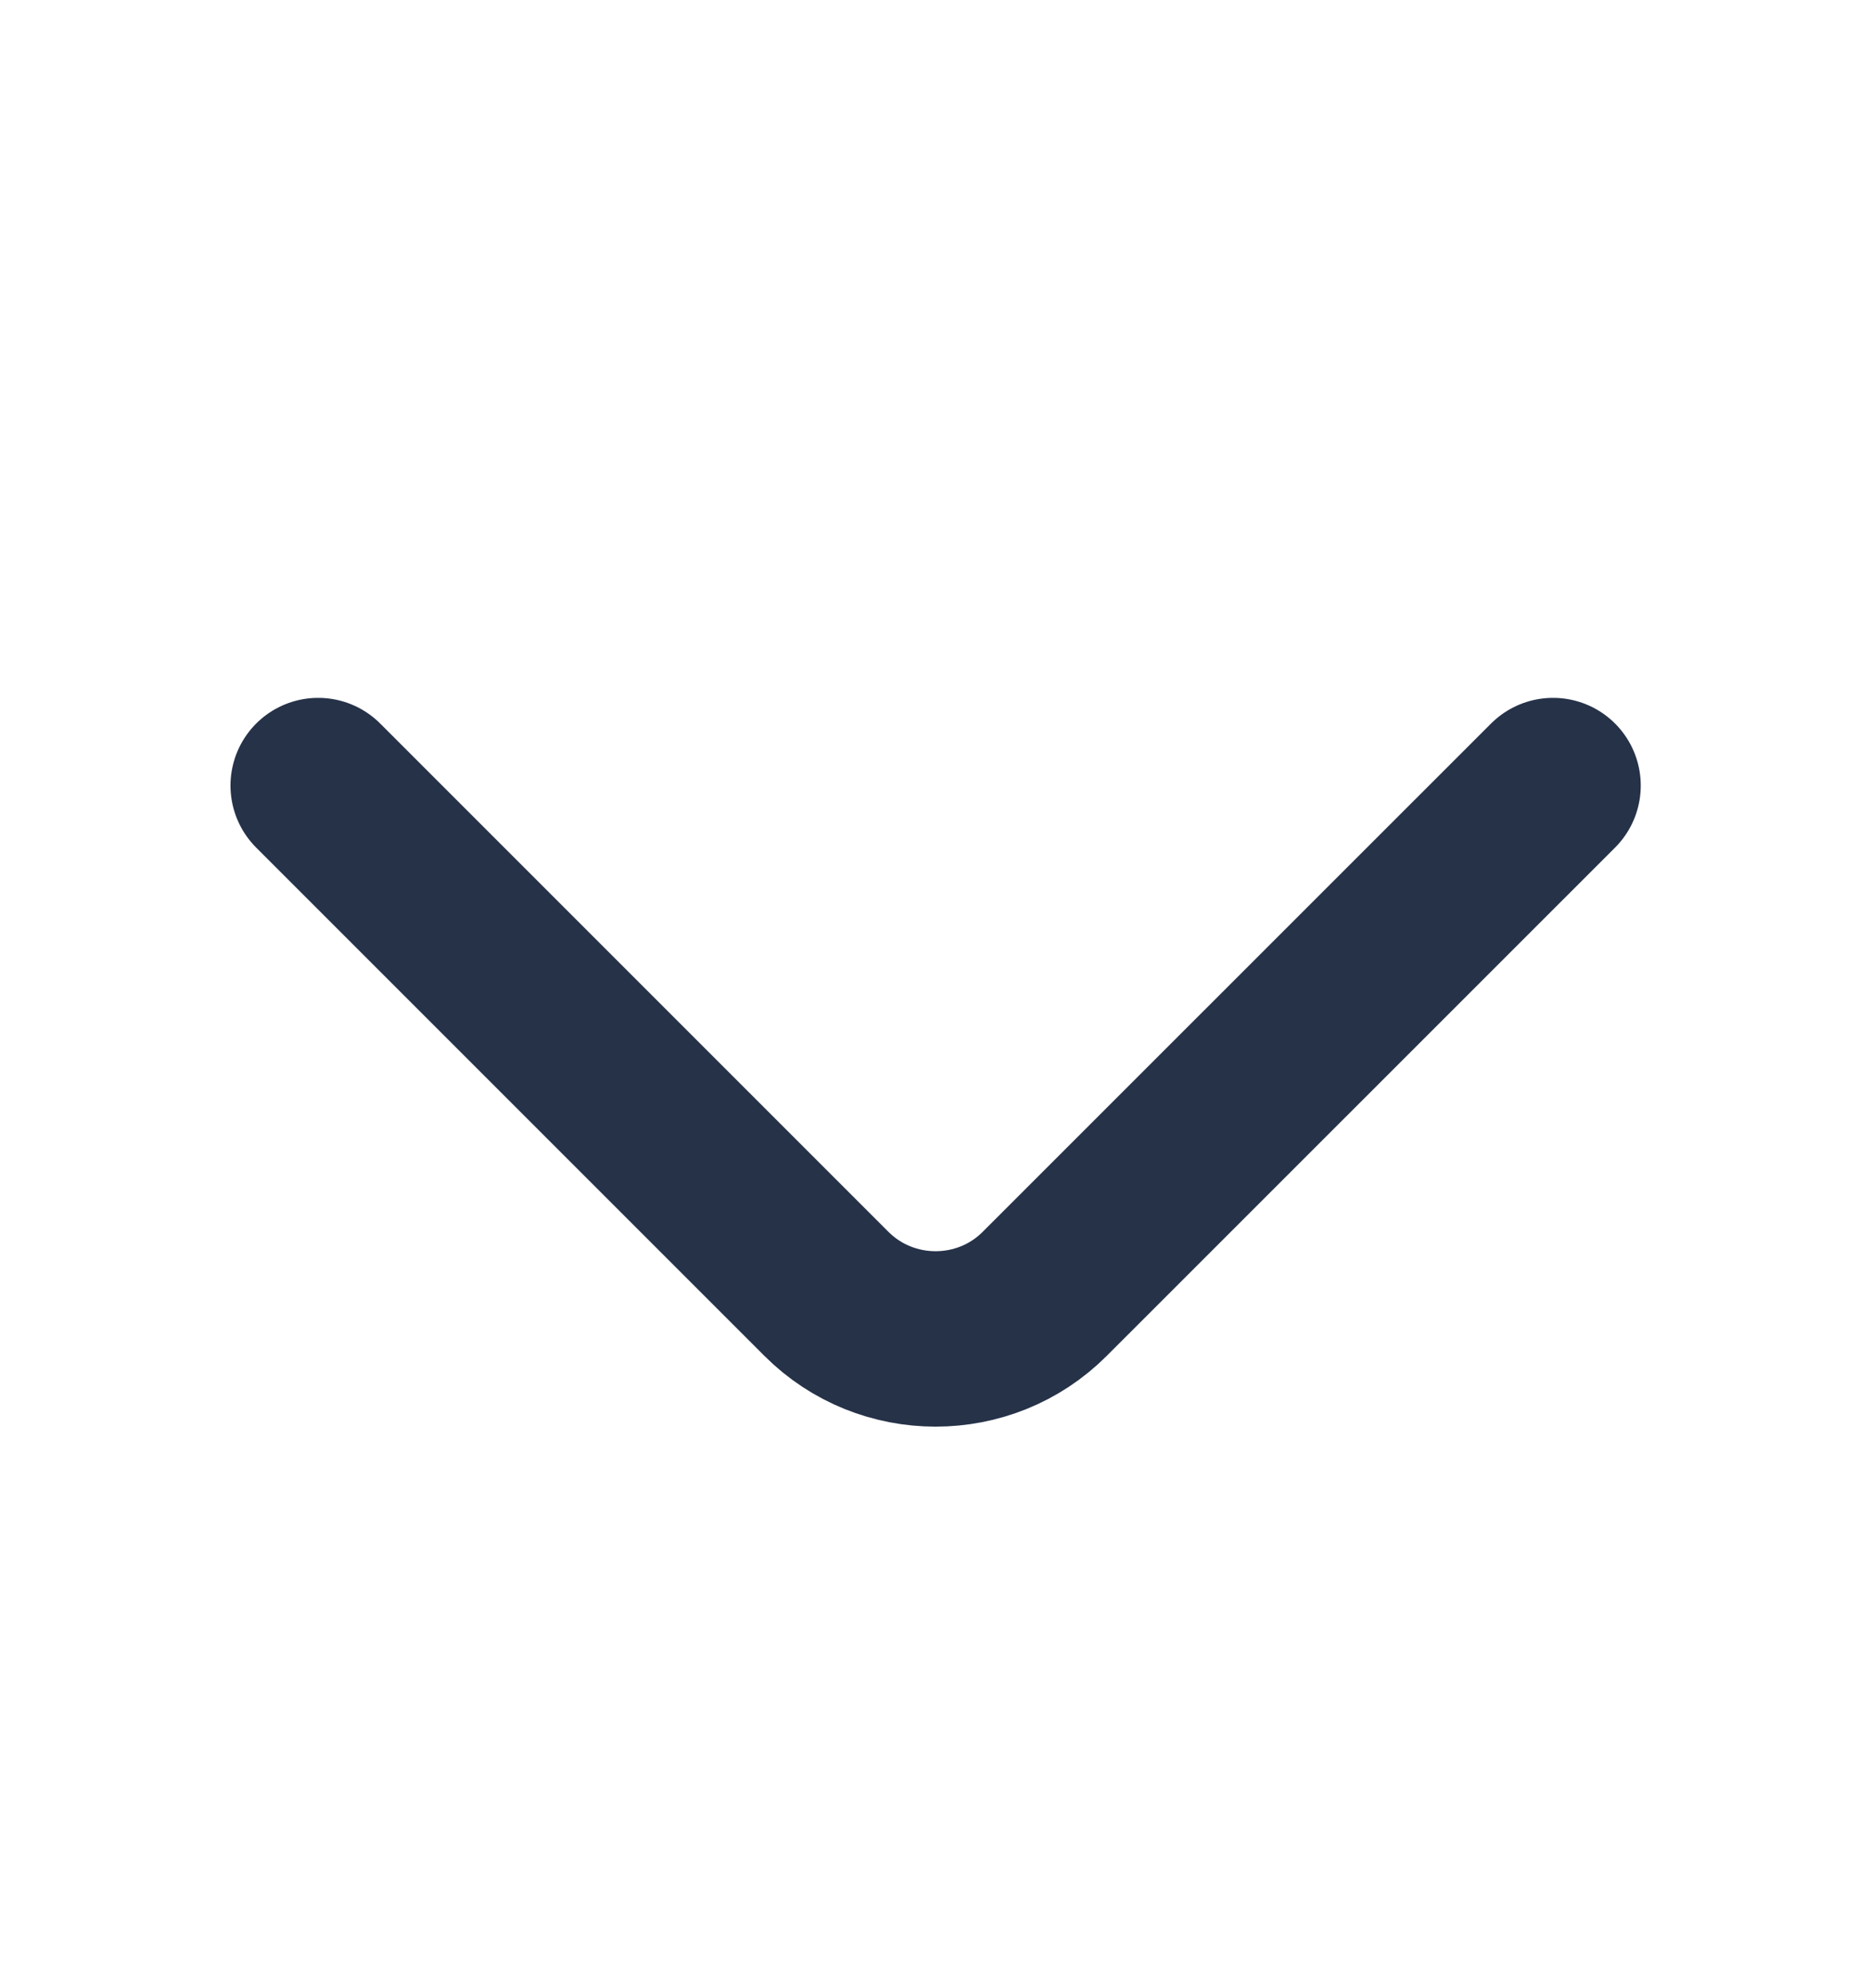 <svg width="16" height="17" viewBox="0 0 16 17" fill="none" xmlns="http://www.w3.org/2000/svg">
<path d="M13.281 6.717L8.934 11.063C8.421 11.577 7.581 11.577 7.067 11.063L2.721 6.717" stroke="#263248" stroke-width="1.5" stroke-miterlimit="10" stroke-linecap="round" stroke-linejoin="round"/>
</svg>
